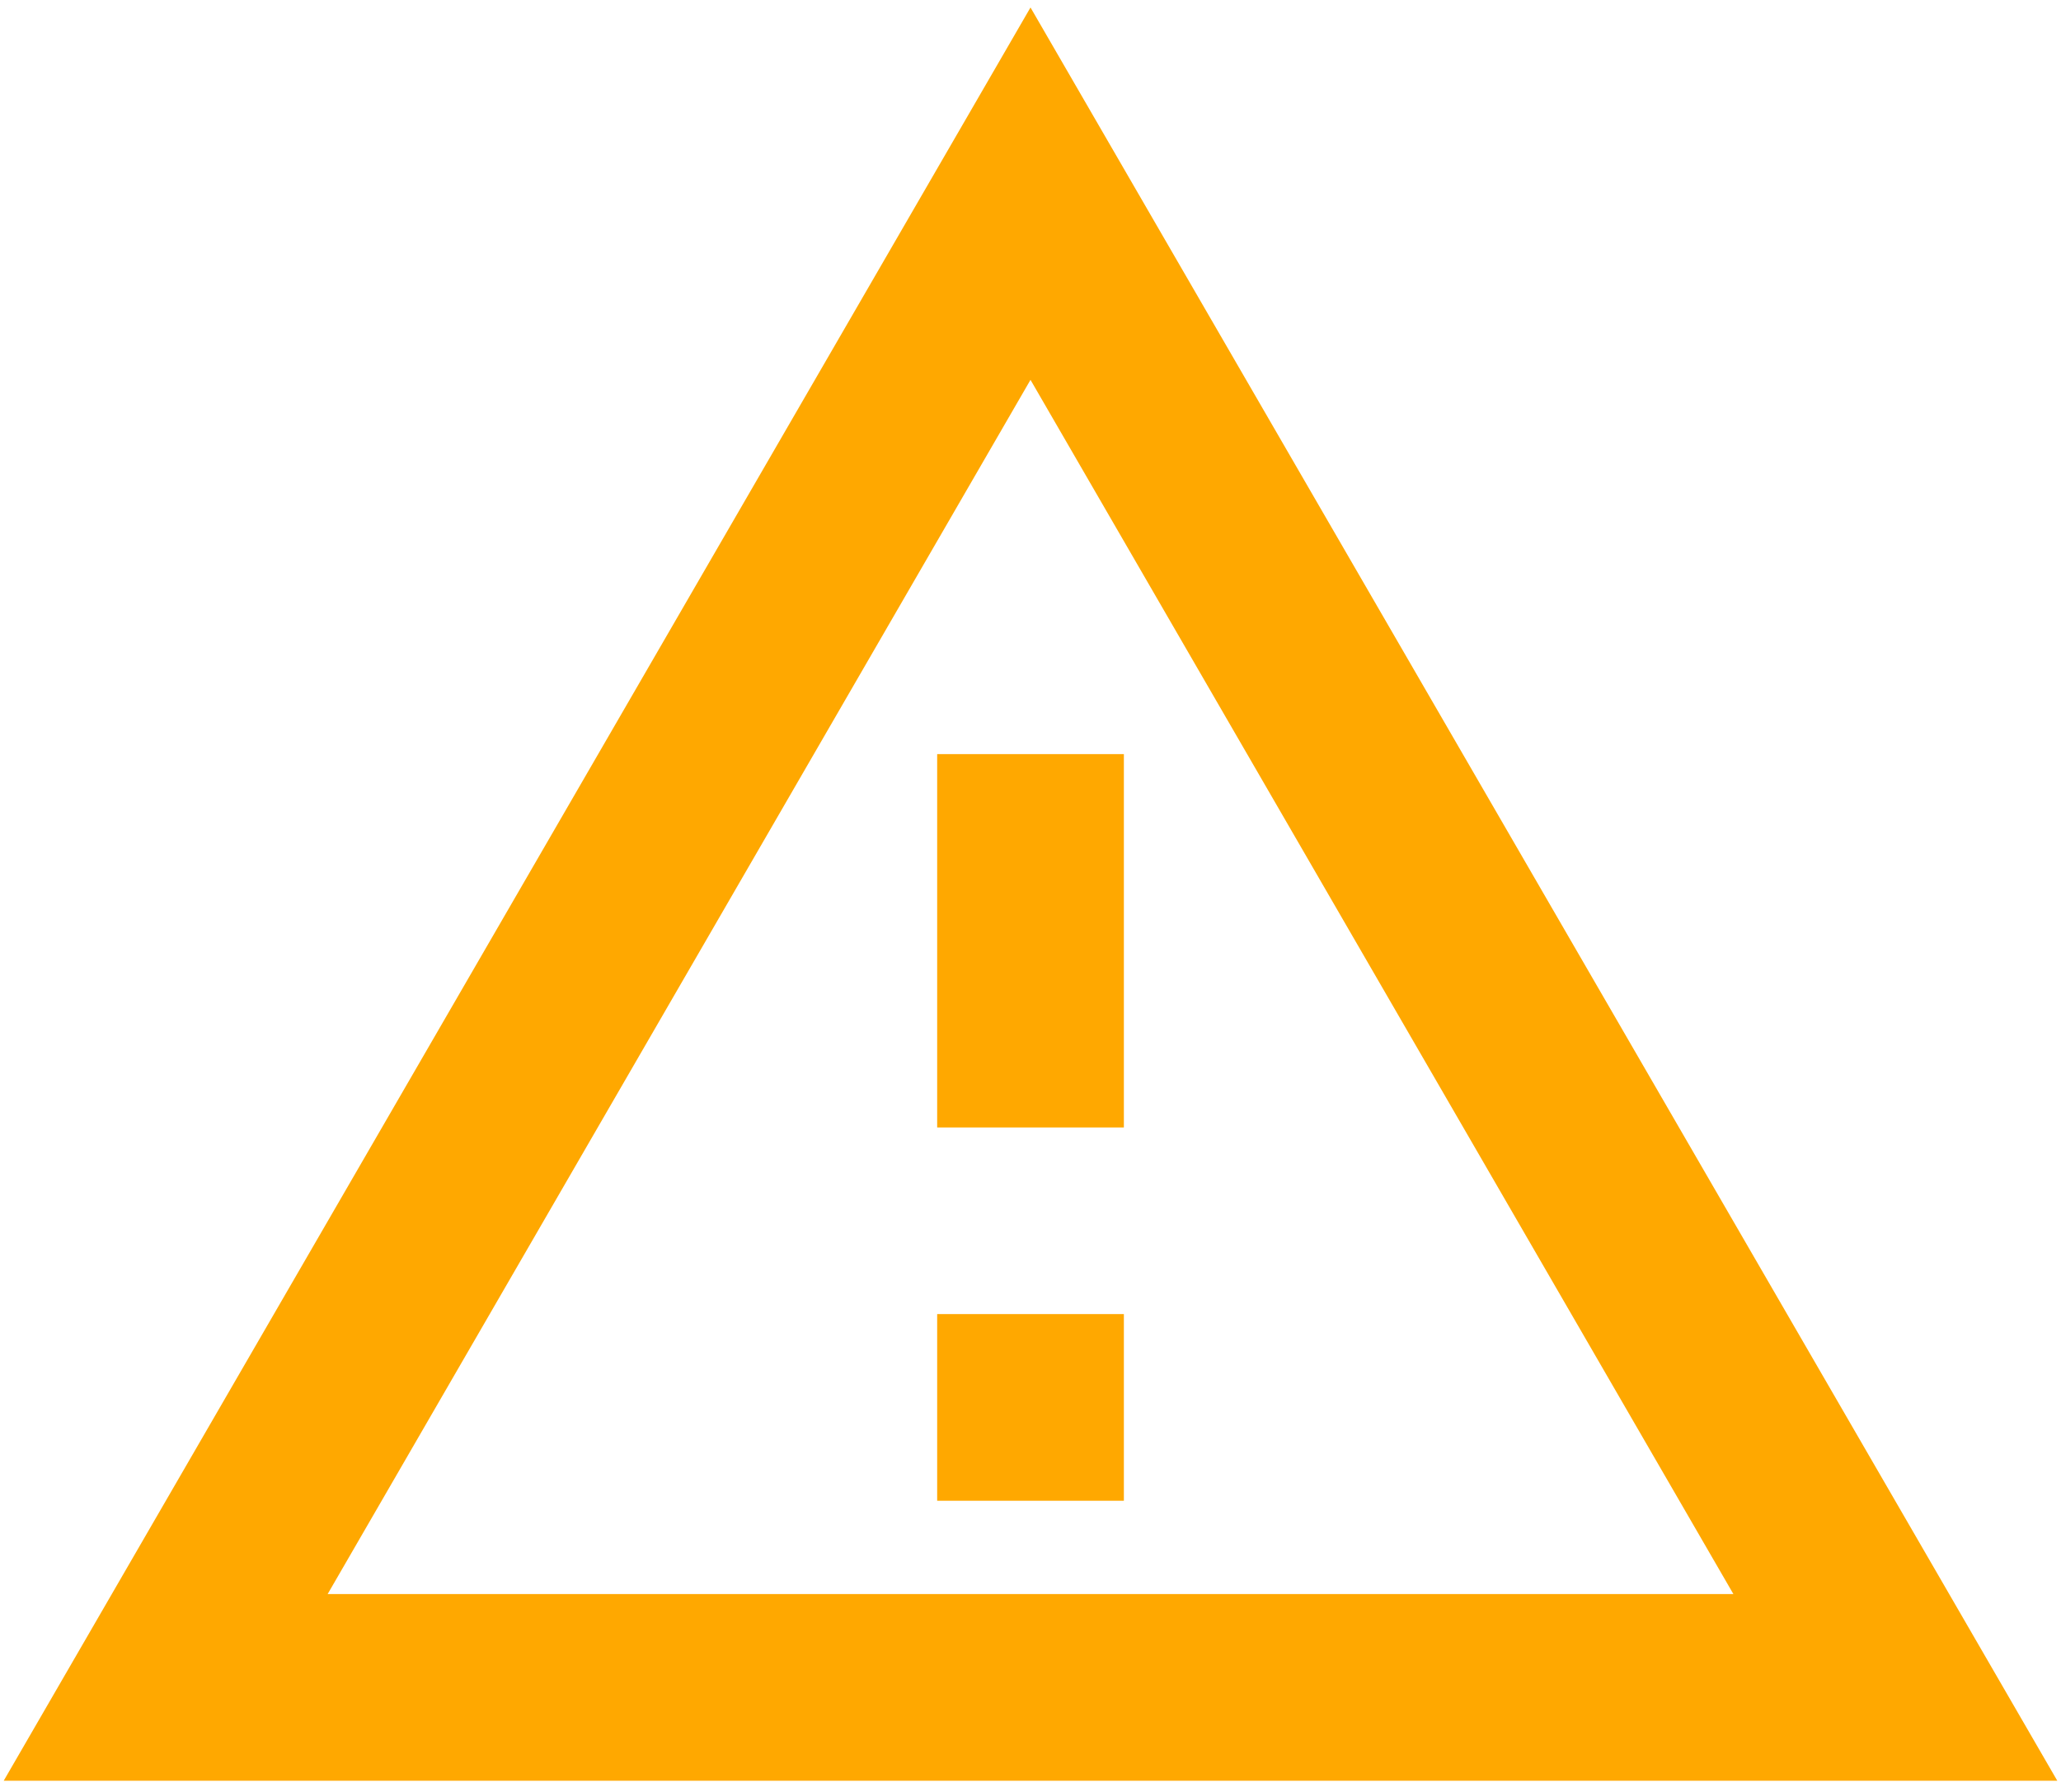 <svg width="46" height="40" viewBox="0 0 46 40" fill="none" xmlns="http://www.w3.org/2000/svg">
<path d="M23 8.479L38.688 35.583H7.313L23 8.479ZM23 0.167L0.083 39.75H45.917L23 0.167ZM25.084 29.333H20.917V33.5H25.084V29.333ZM25.084 16.833H20.917V25.167H25.084V16.833Z" fill="#FFA800"/>
</svg>
